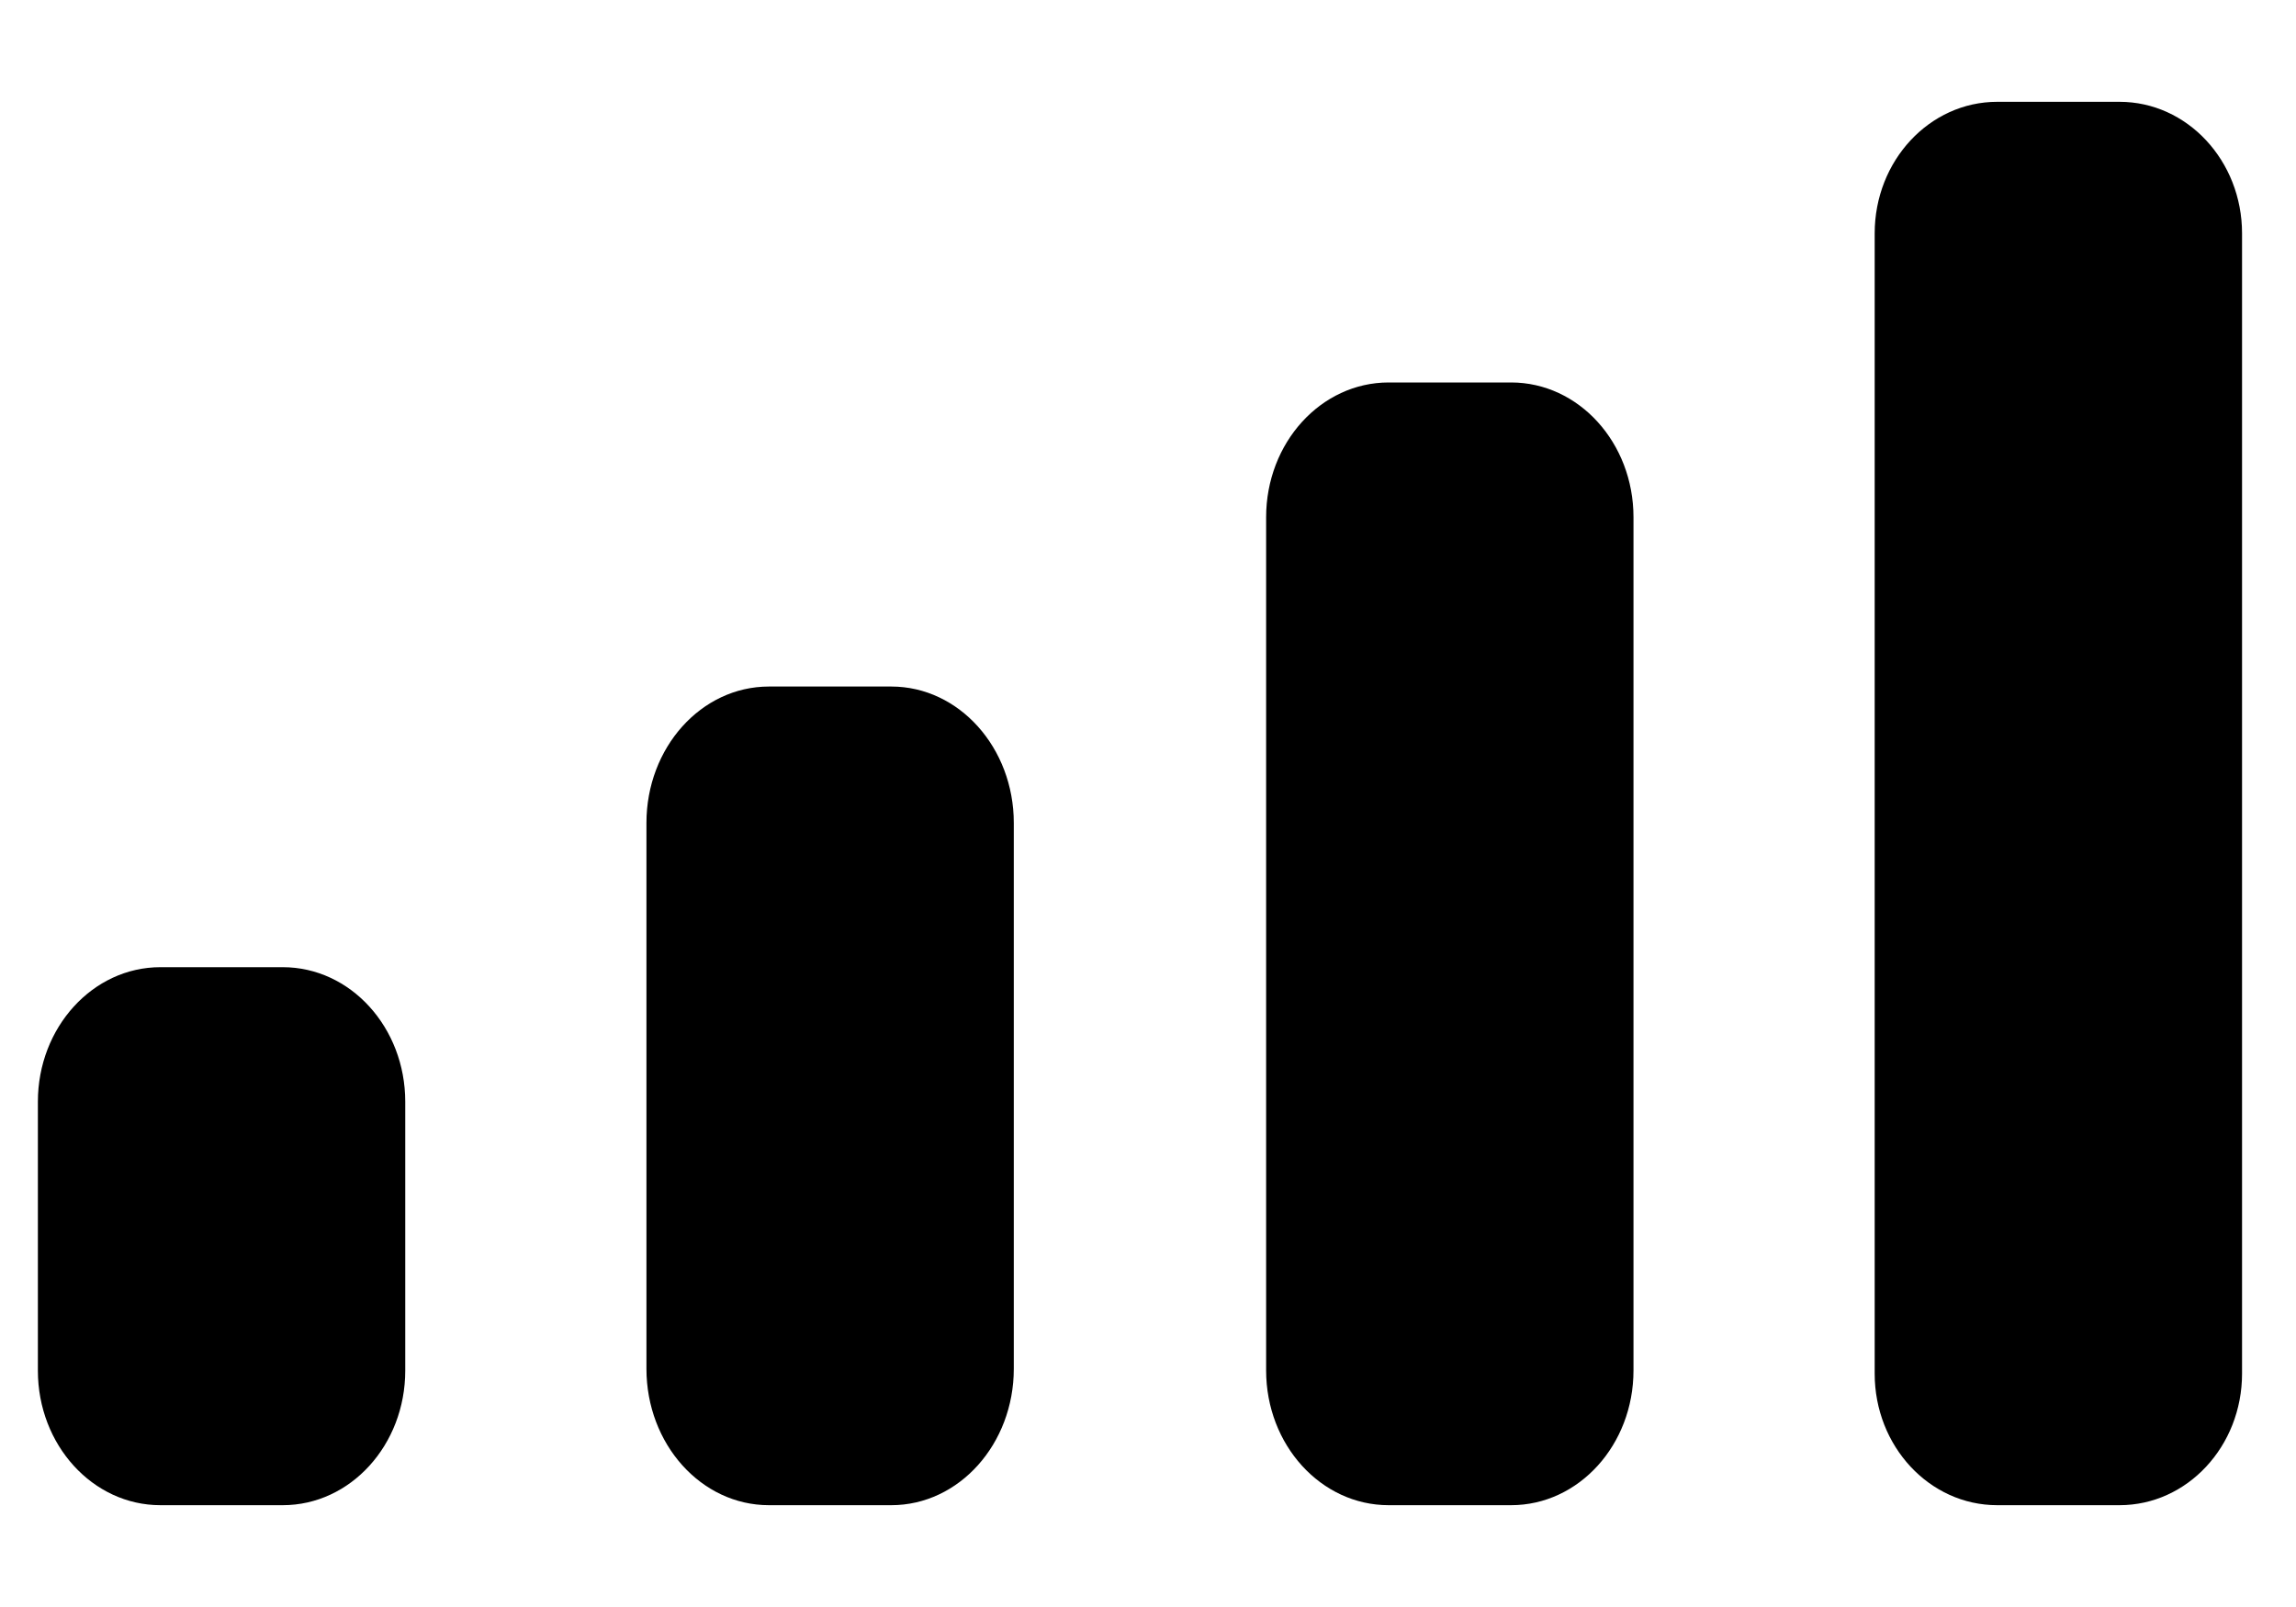 <svg width="20" height="14" viewBox="0 0 20 14" fill="none" xmlns="http://www.w3.org/2000/svg">
<path id="Cellular Connection" fill-rule="evenodd" clip-rule="evenodd" d="M19.53 2.033C19.53 1.4 19.052 0.887 18.463 0.887H17.397C16.808 0.887 16.33 1.4 16.33 2.033V11.967C16.33 12.6 16.808 13.113 17.397 13.113H18.463C19.052 13.113 19.53 12.6 19.53 11.967V2.033ZM12.096 3.332H13.163C13.752 3.332 14.229 3.857 14.229 4.506V11.939C14.229 12.588 13.752 13.113 13.163 13.113H12.096C11.507 13.113 11.029 12.588 11.029 11.939V4.506C11.029 3.857 11.507 3.332 12.096 3.332ZM7.764 5.981H6.698C6.108 5.981 5.631 6.513 5.631 7.17V11.924C5.631 12.581 6.108 13.113 6.698 13.113H7.764C8.353 13.113 8.831 12.581 8.831 11.924V7.17C8.831 6.513 8.353 5.981 7.764 5.981ZM2.463 8.426H1.397C0.808 8.426 0.33 8.951 0.33 9.598V11.941C0.33 12.588 0.808 13.113 1.397 13.113H2.463C3.053 13.113 3.53 12.588 3.53 11.941V9.598C3.53 8.951 3.053 8.426 2.463 8.426Z" fill="black"/>
</svg>
